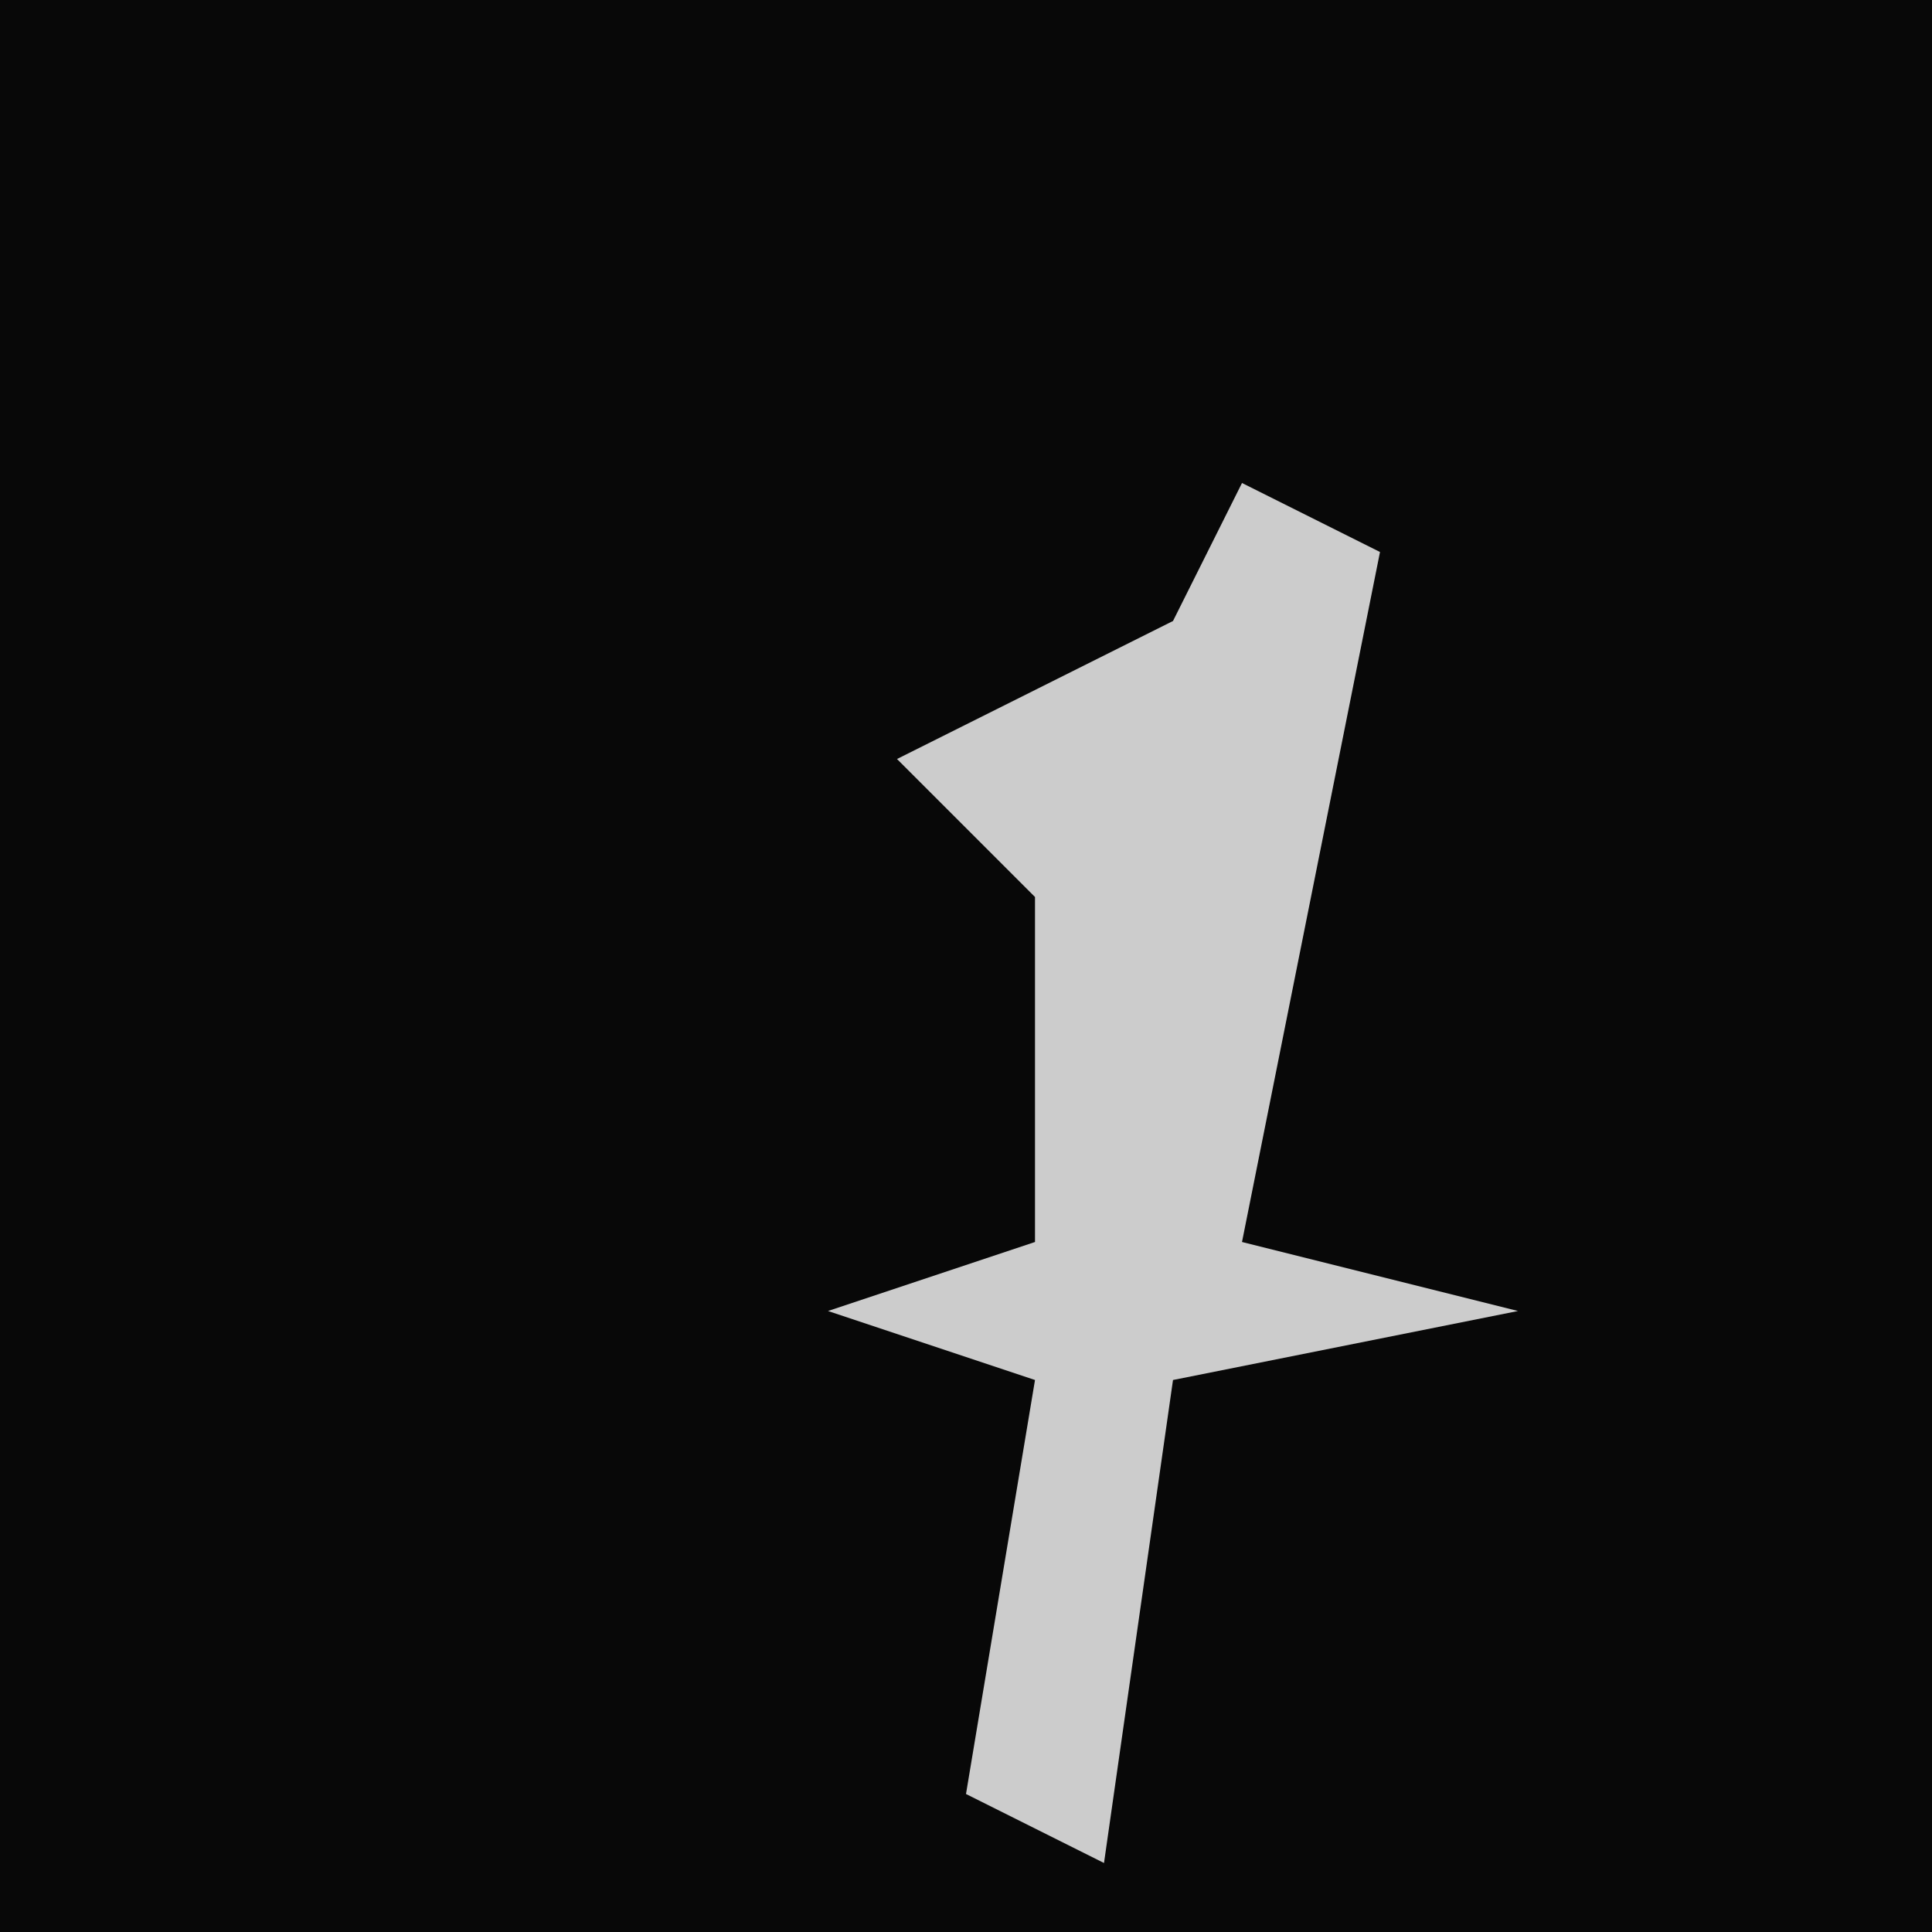 <?xml version="1.0" encoding="UTF-8"?>
<svg version="1.1" xmlns="http://www.w3.org/2000/svg" width="28" height="28">
<path d="M0,0 L28,0 L28,28 L0,28 Z " fill="#080808" transform="translate(0,0)"/>
<path d="M0,0 L2,1 L0,11 L4,12 L-1,13 L-2,20 L-4,19 L-3,13 L-6,12 L-3,11 L-3,6 L-5,4 L-1,2 Z " fill="#CCCCCC" transform="translate(18,7)"/>
</svg>
